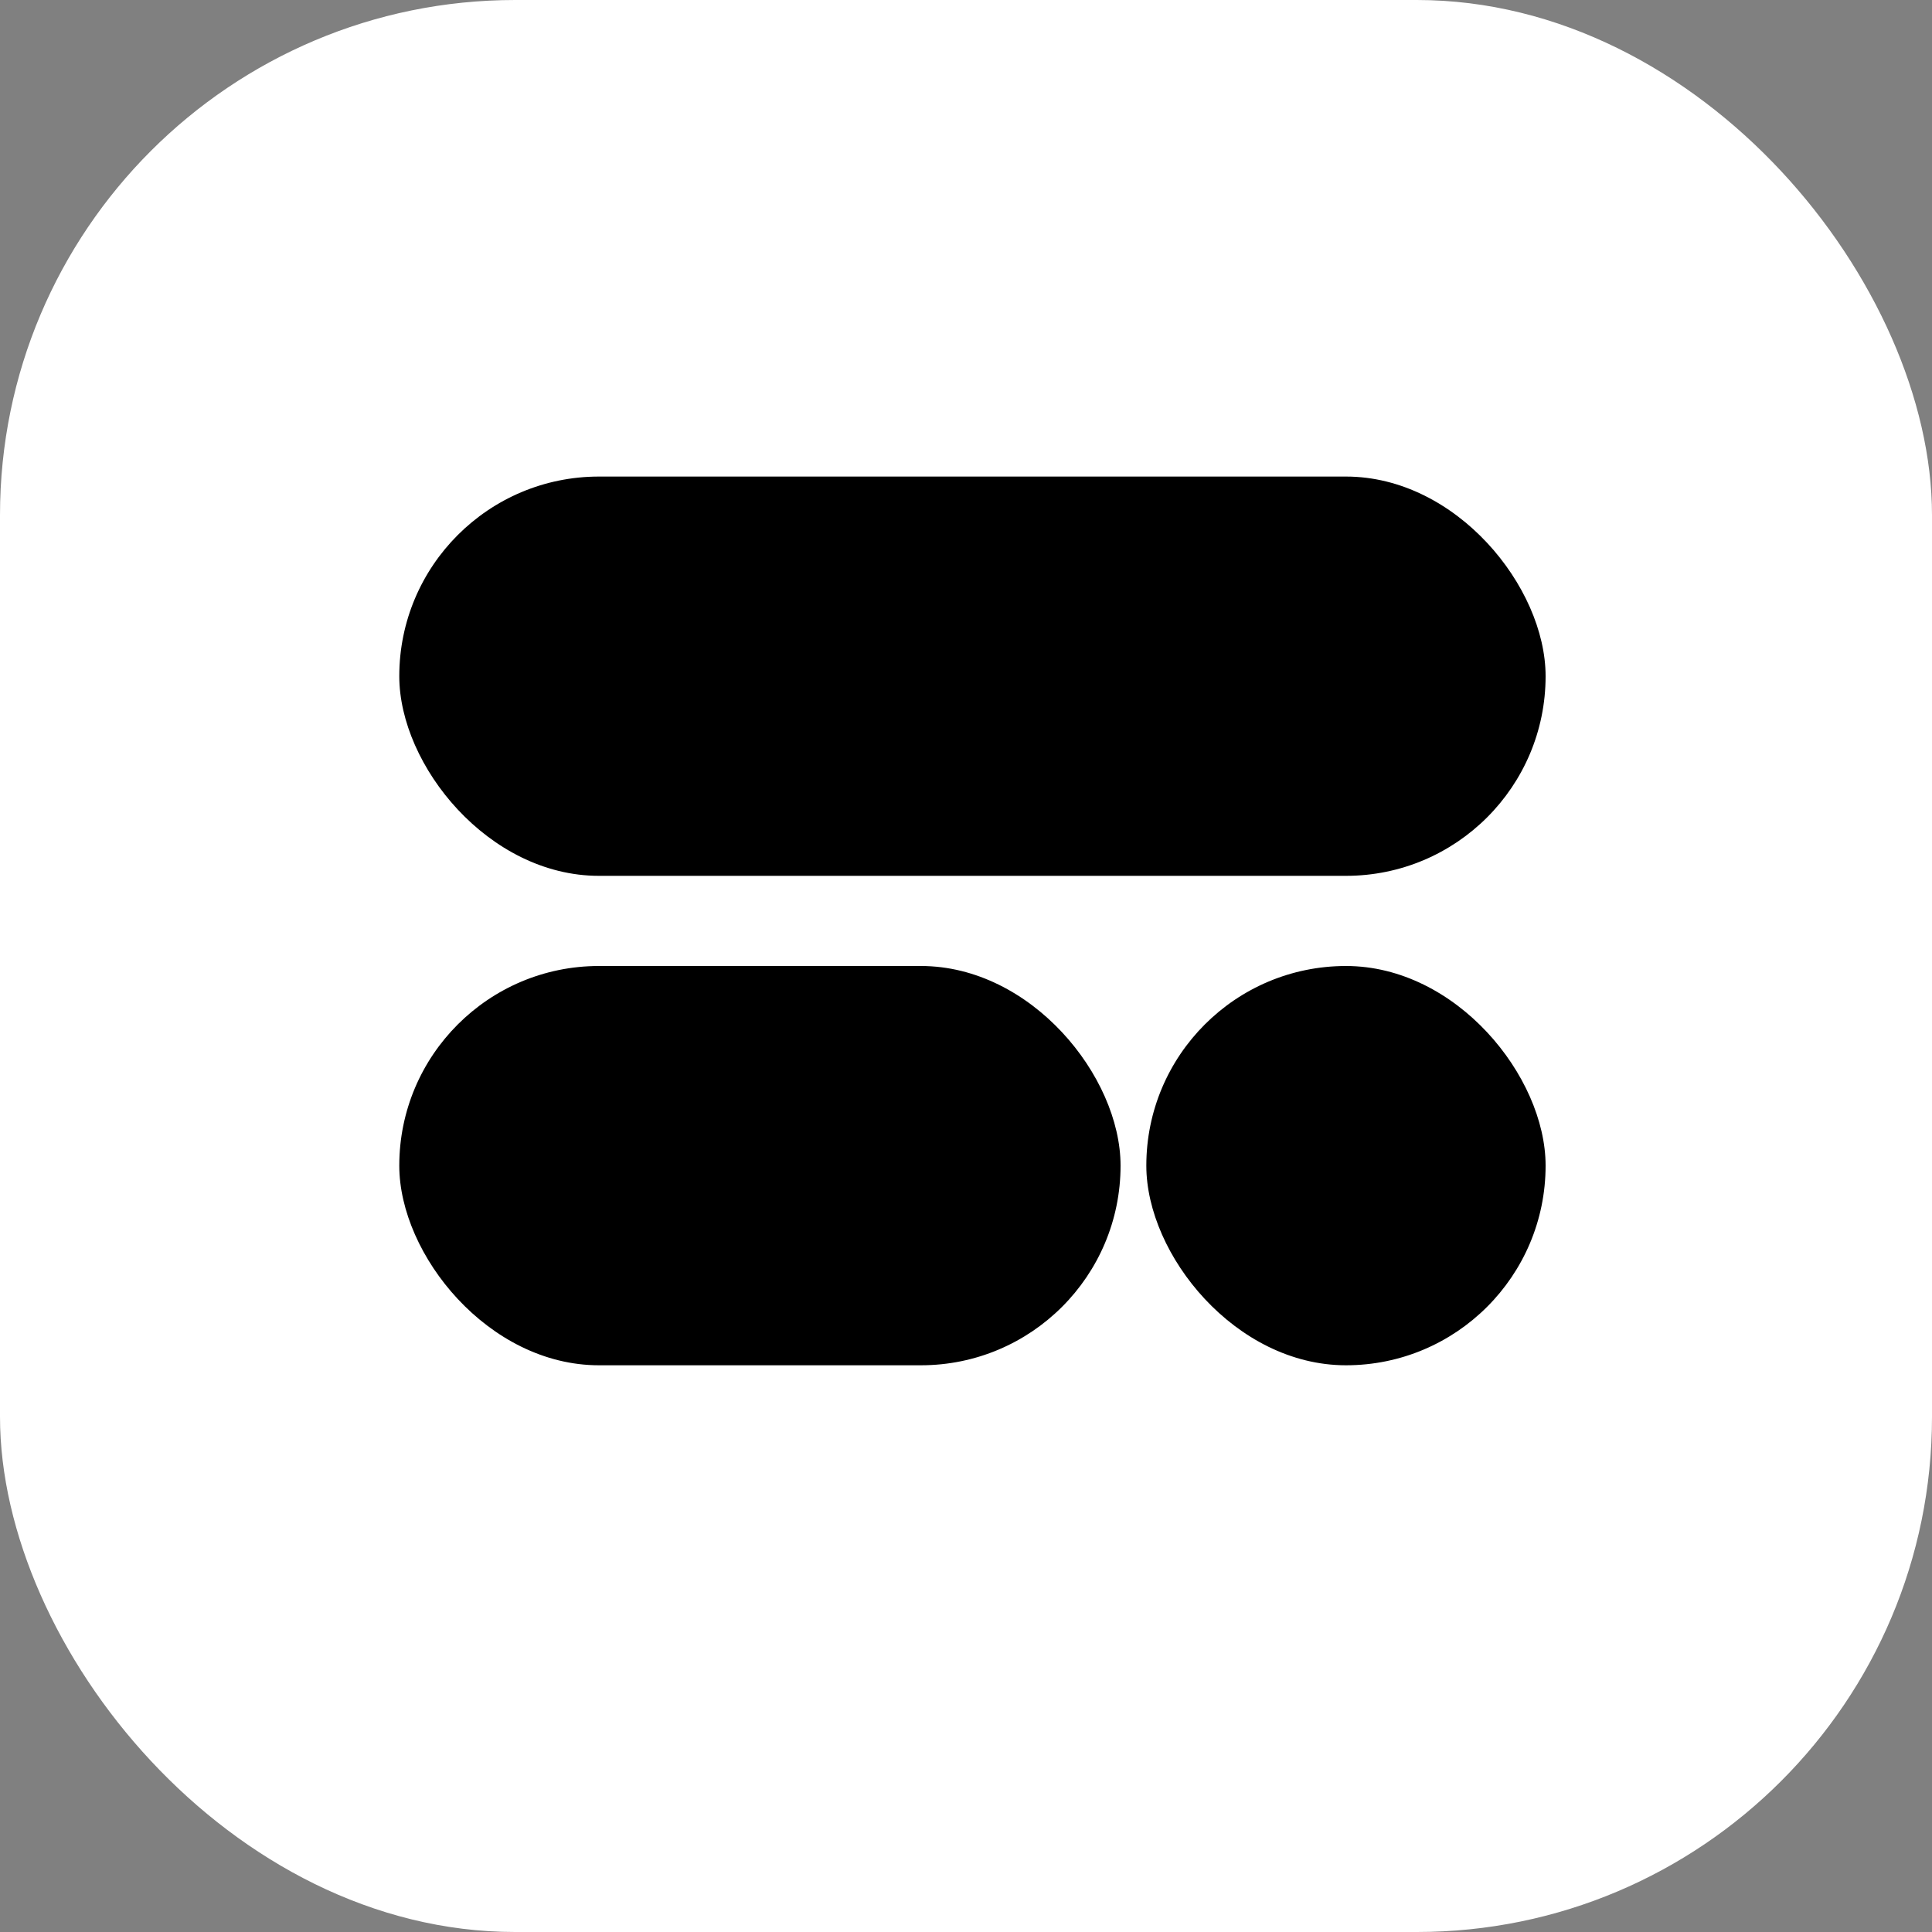 <svg width="150" height="150" viewBox="0 0 150 150" fill="none" xmlns="http://www.w3.org/2000/svg">
<rect x="0" y="0" width="150" height="150" fill="#808080" stroke="none"/>
<rect width="150" height="150" rx="40" fill="white"/>
<rect x="31" y="75" width="56" height="31" rx="15.5" fill="black"/>
<rect x="31" y="37" width="89" height="31" rx="15.5" fill="black"/>
<rect x="89" y="75" width="31" height="31" rx="15.5" fill="black"/>
</svg>
